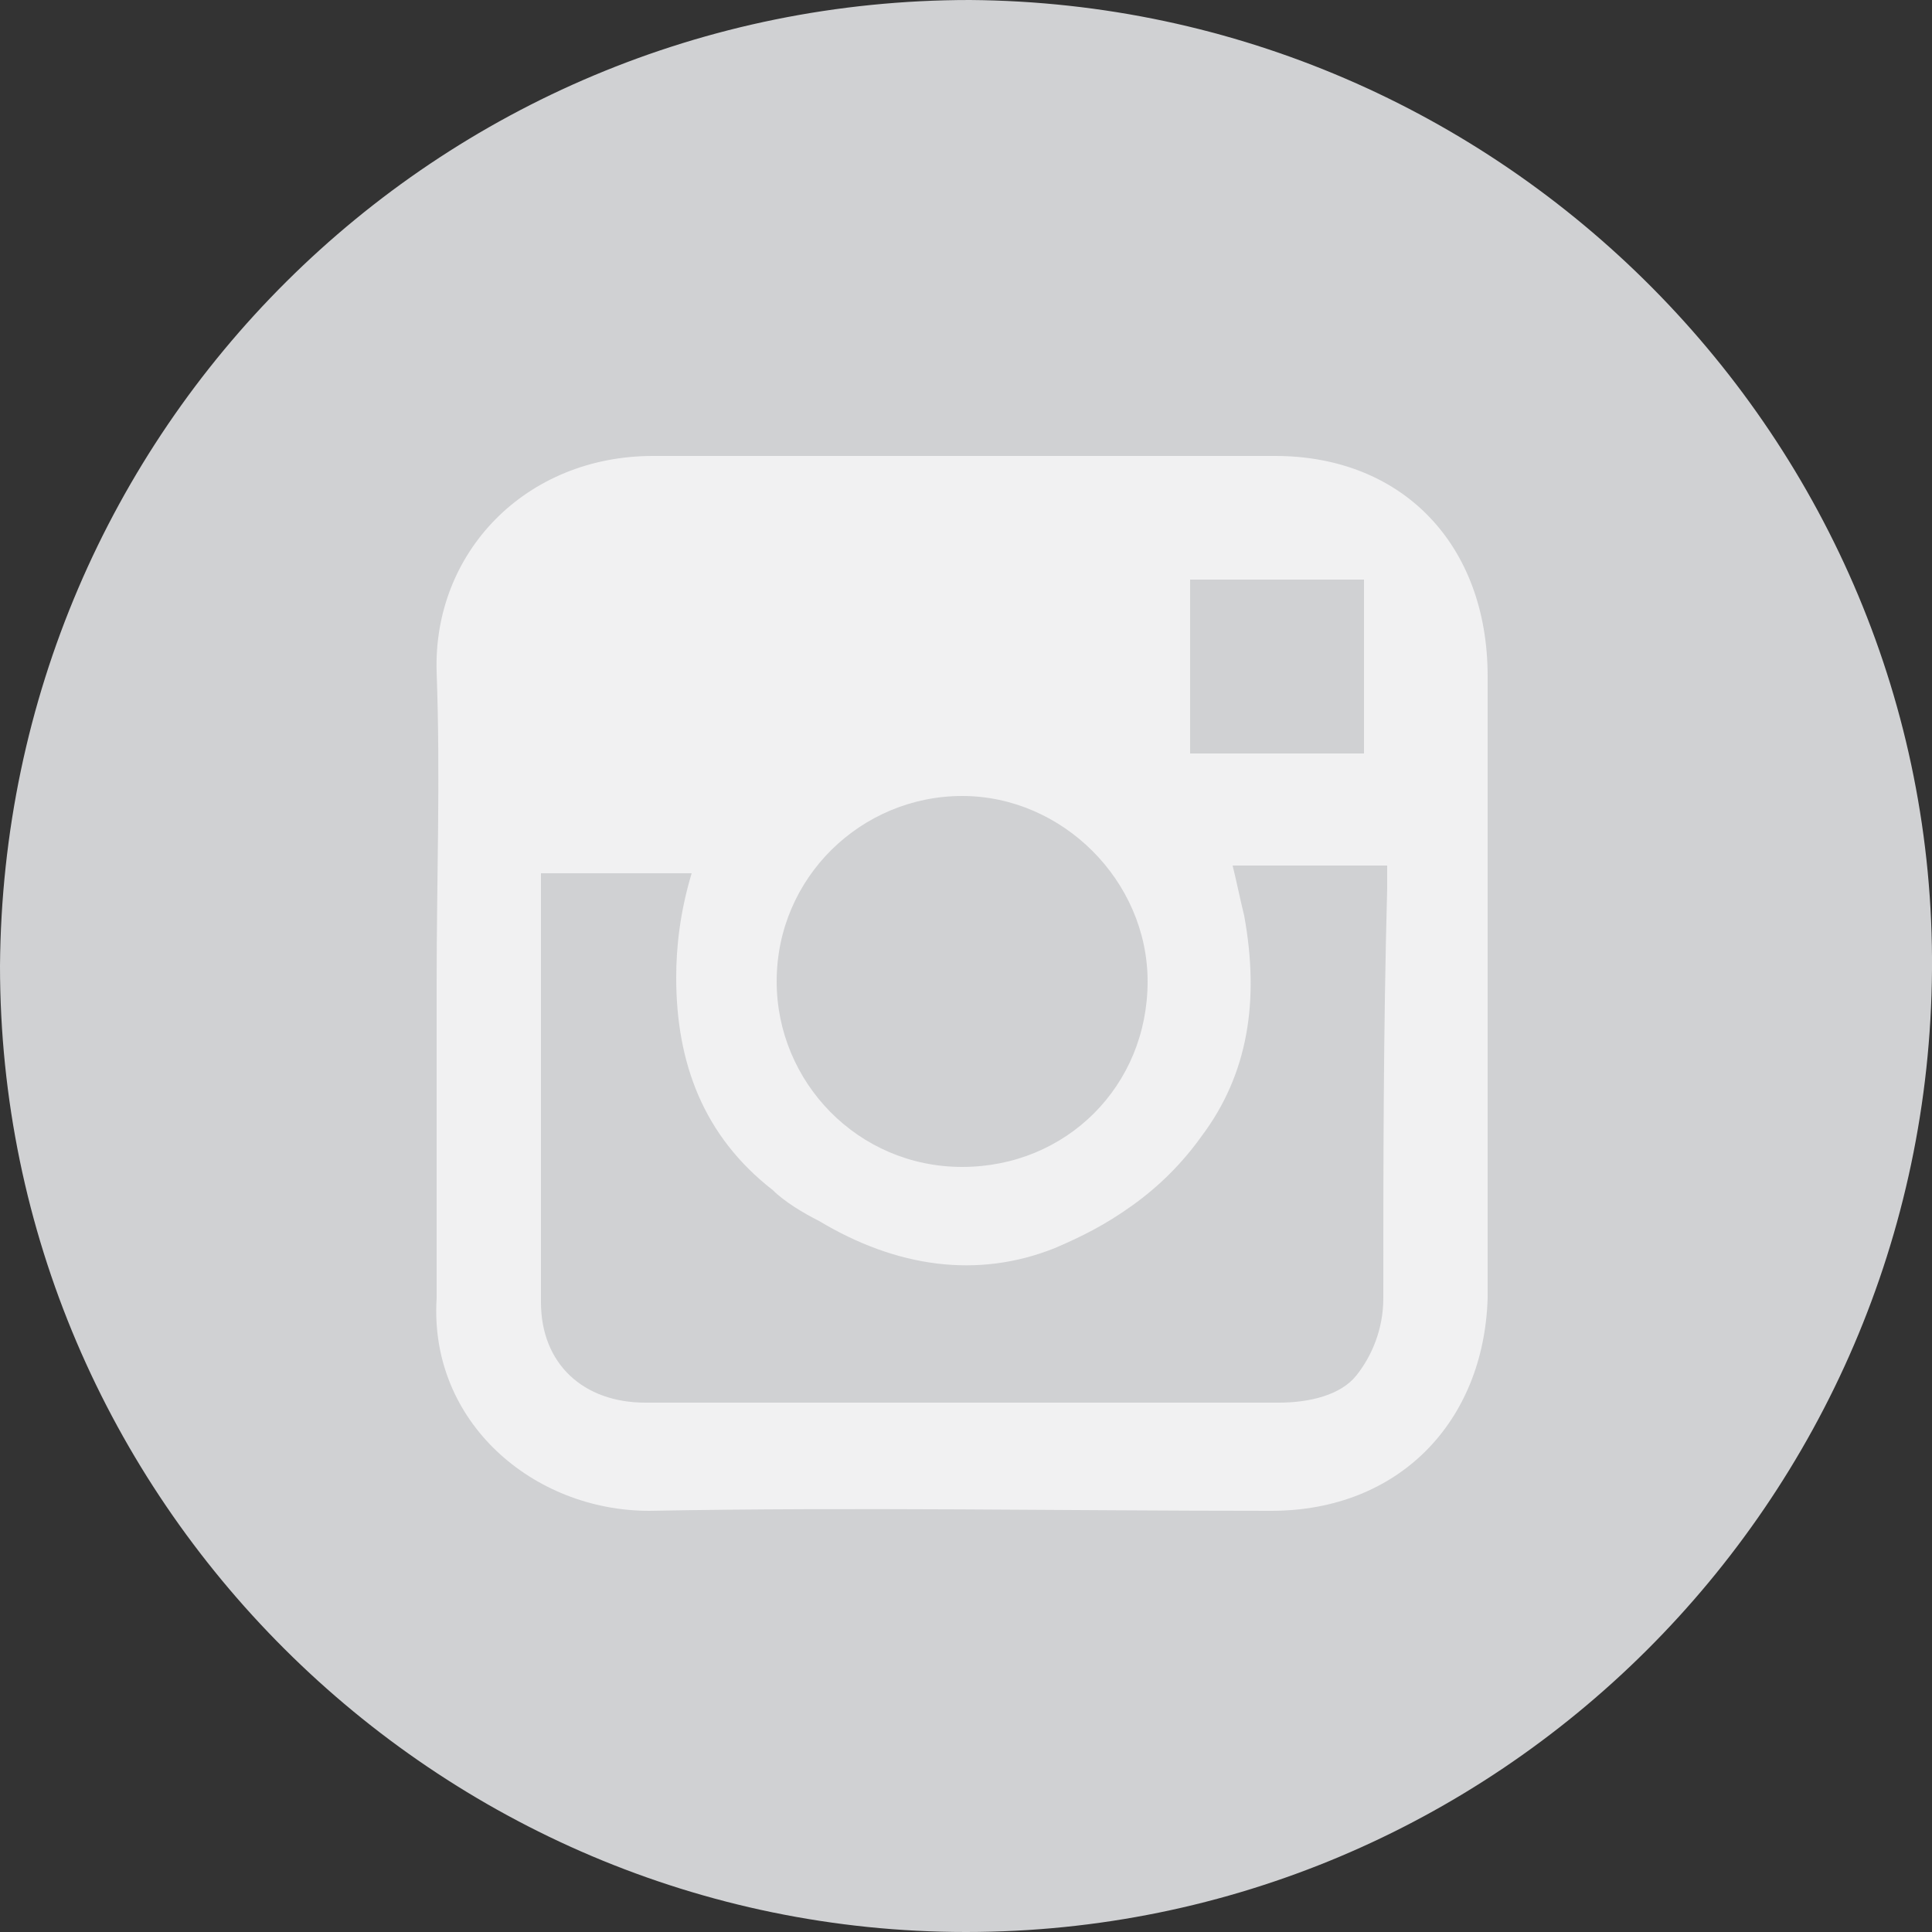 <?xml version="1.0" encoding="utf-8"?>
<!-- Generator: Adobe Illustrator 23.0.3, SVG Export Plug-In . SVG Version: 6.00 Build 0)  -->
<svg version="1.1" id="Layer_1" xmlns="http://www.w3.org/2000/svg" xmlns:xlink="http://www.w3.org/1999/xlink" x="0px" y="0px"
	 viewBox="0 0 50 50" style="enable-background:new 0 0 50 50;" xml:space="preserve">
<rect x="0" y="0" width="50" height="50" fill="#333333" stroke="none"/>
<style type="text/css">
	.st0{fill:#D0D1D3;}
	.st1{fill:#F1F1F2;}
</style>
<g>
	<path class="st0" d="M0,25c0.1-13.9,11.3-25,25.1-25c13.8,0.1,25,11.4,24.9,25.1C49.9,38.9,38.7,50,25,50C11.3,50,0,38.8,0,25z"/>
	<path class="st1" d="M33,11.8c-5.4,0-10.8,0-16.1,0c-3.3,0-5.7,2.5-5.6,5.6c0.1,2.7,0,5.4,0,8c0,2.7,0,5.3,0,8c0,0,0,0.1,0,0.2
		c-0.2,3.2,2.5,5.5,5.5,5.5c5.4-0.1,10.7,0,16.1,0c3.3,0,5.5-2.3,5.6-5.5c0-5.4,0-10.7,0-16.1C38.5,14.1,36.3,11.8,33,11.8z
		 M30.8,19.5c0-1.5,0-2.9,0-4.5l0,0c1.5,0,3,0,4.5,0l0,0c0,1.5,0,3,0,4.5l0,0C33.8,19.5,32.3,19.5,30.8,19.5L30.8,19.5z M24.9,20.6
		c2.6,0,4.8,2.2,4.8,4.8c0,2.7-2.1,4.8-4.8,4.8c-2.7,0-4.8-2.2-4.8-4.8C20.1,22.7,22.3,20.6,24.9,20.6z M35.8,33.6
		c0,0.8-0.3,1.5-0.7,2s-1.2,0.7-2,0.7c-2.7,0-5.5,0-8.2,0s-5.5,0-8.2,0c-1.6,0-2.7-1-2.7-2.6c0-3.6,0-7.2,0-10.9c0,0,0-0.1,0-0.1
		s0,0,0-0.1c1.3,0,2.5,0,3.9,0c-0.3,1-0.4,1.9-0.4,2.7c0,2.2,0.7,4.1,2.5,5.5c0.3,0.3,0.8,0.6,1.2,0.8c2,1.2,4.1,1.5,6.1,0.7
		c0.7-0.3,1.3-0.6,2-1.1c0.7-0.5,1.3-1.1,1.8-1.8c1.2-1.6,1.5-3.5,1.1-5.7c-0.1-0.4-0.2-0.9-0.3-1.3c1.2,0,2.3,0,3.5,0
		c0.1,0,0.3,0,0.5,0c0,0.2,0,0.4,0,0.6C35.8,26.7,35.8,30.2,35.8,33.6z"/>
</g>
</svg>

